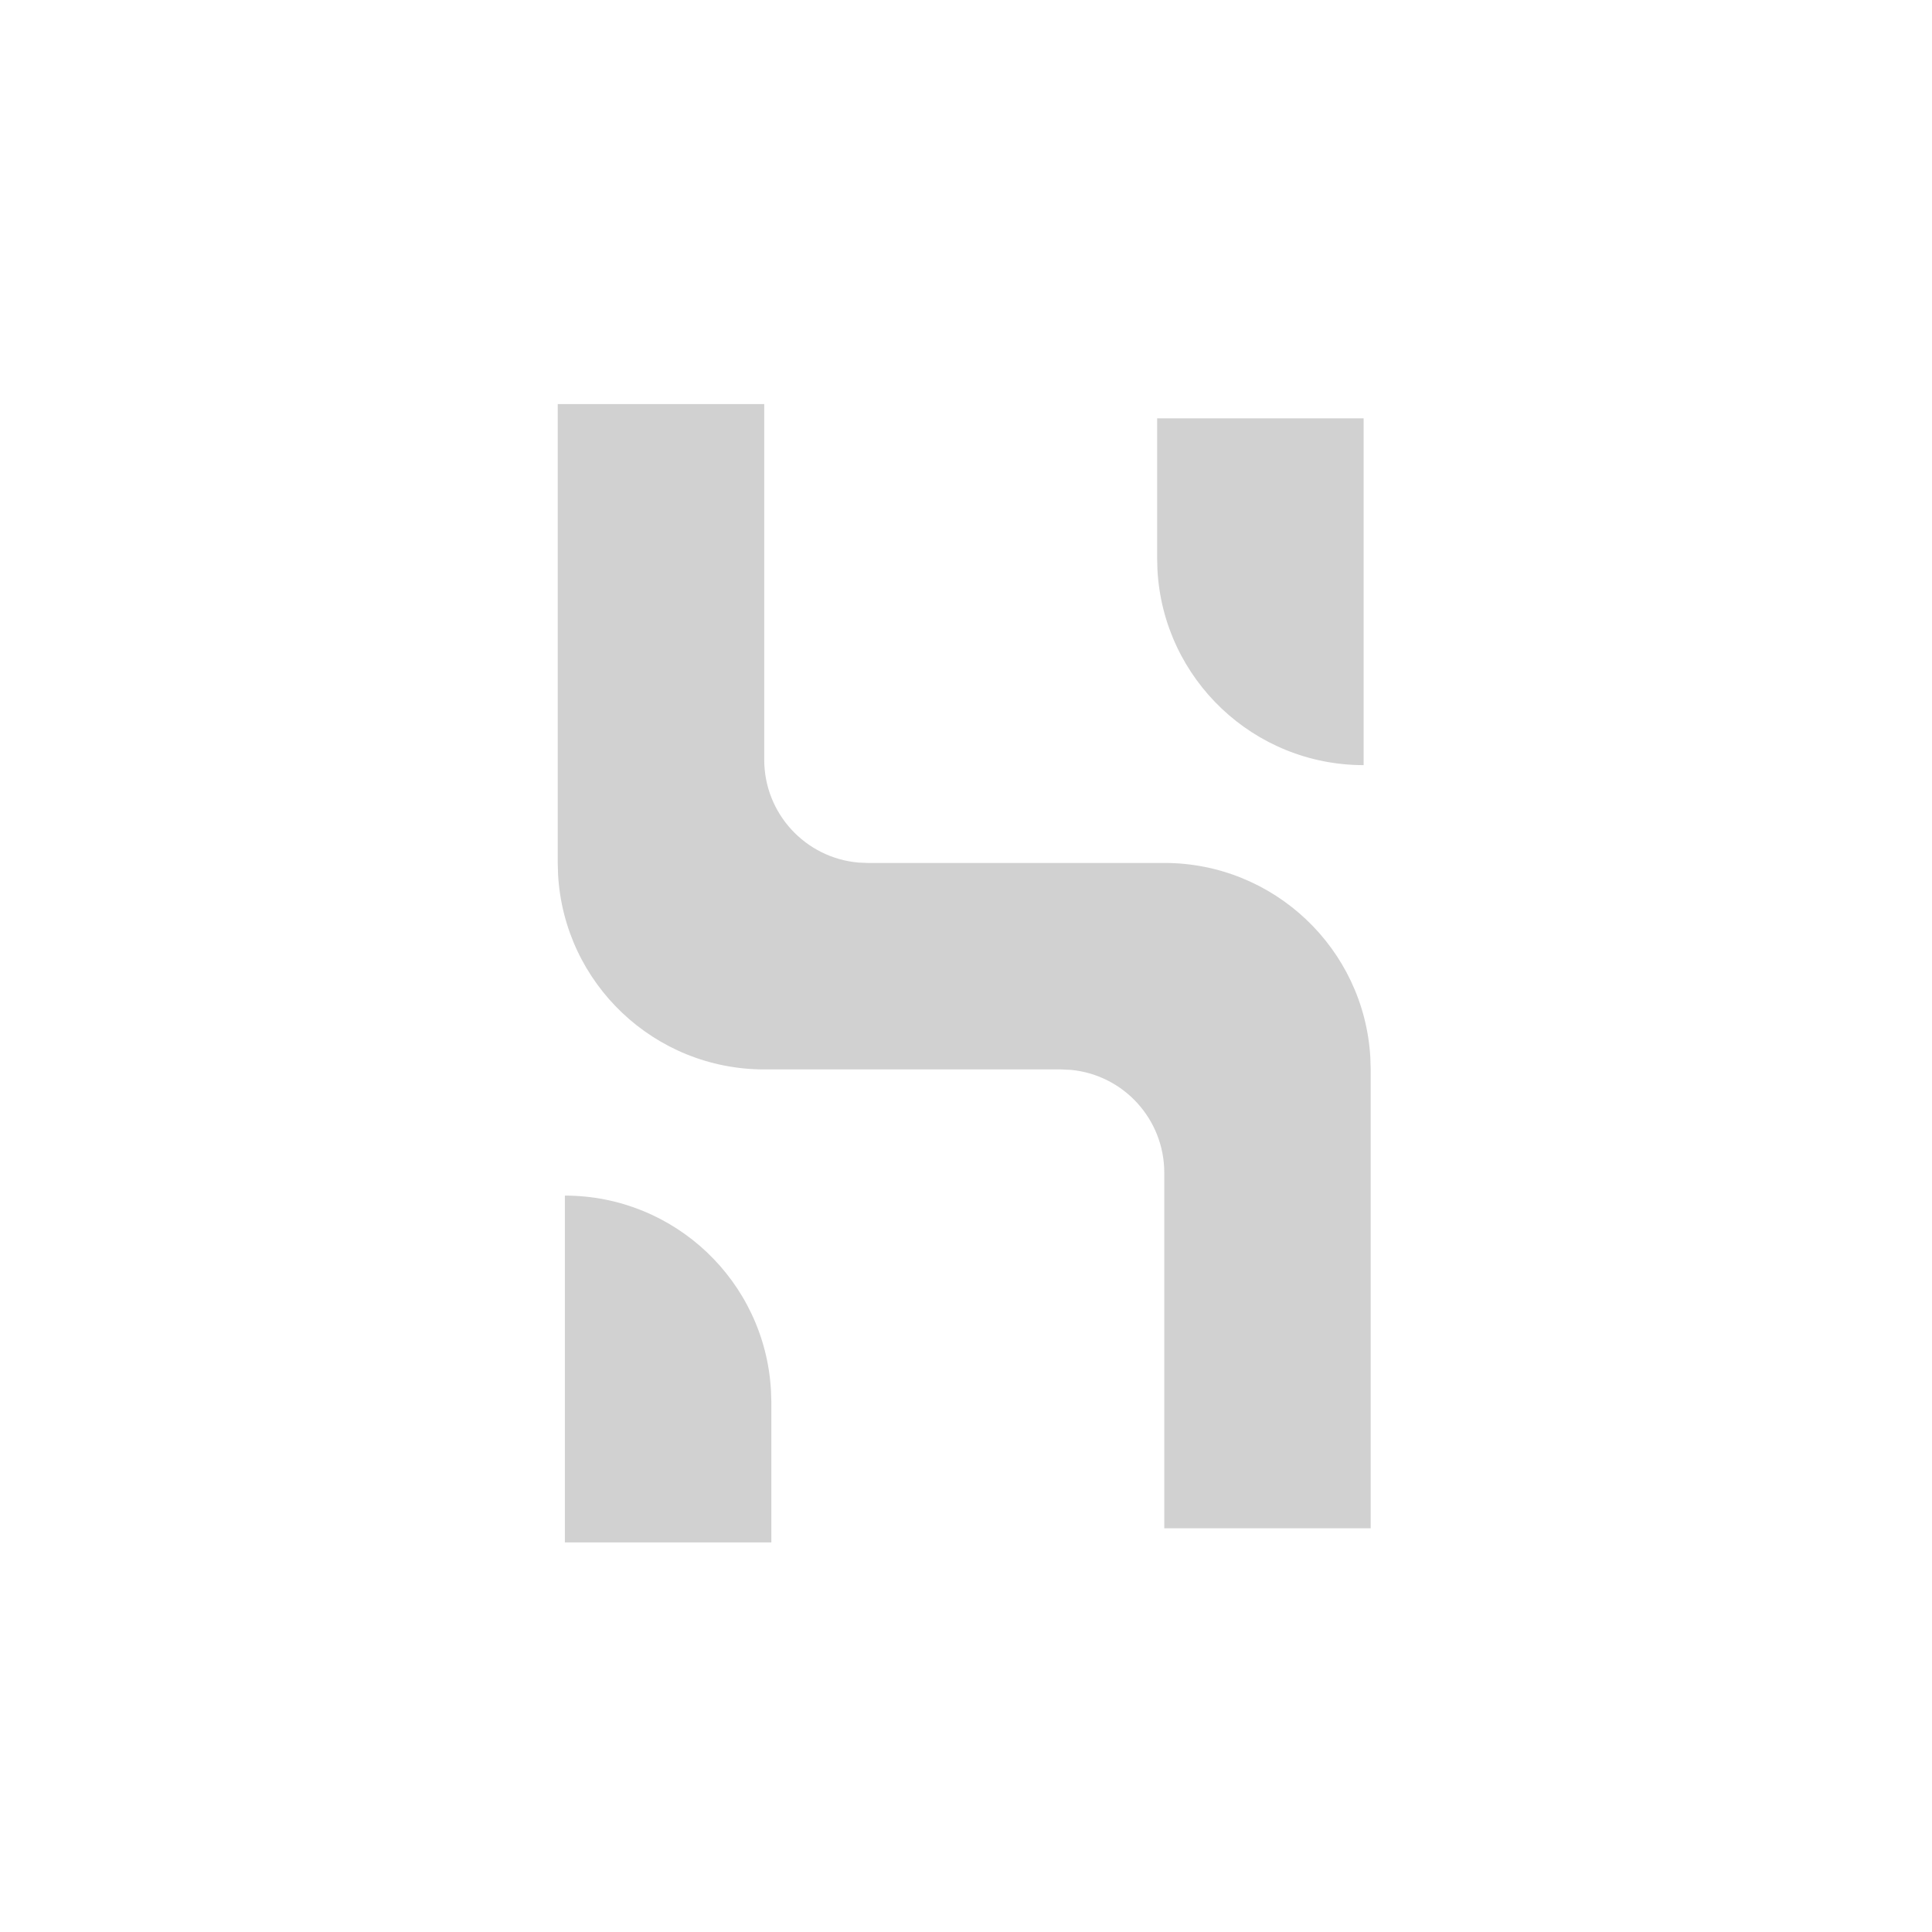 <?xml version="1.0" encoding="utf-8"?>
<svg fill="#d1d1d1" width="32" height="32" viewBox="0 0 32 32" xmlns="http://www.w3.org/2000/svg">
  <path d="M 9.356 19.803 L 9.356 25.547 L 12.776 25.547 L 12.776 23.222 L 12.77 23.034 C 12.67 21.222 11.171 19.803 9.356 19.803 Z M 12.658 6.693 L 9.238 6.693 L 9.238 14.293 L 9.243 14.481 C 9.343 16.294 10.842 17.713 12.658 17.713 L 17.574 17.713 L 17.744 17.721 C 18.618 17.808 19.284 18.544 19.284 19.423 L 19.284 25.313 L 22.703 25.313 L 22.703 17.713 L 22.697 17.513 C 22.592 15.706 21.095 14.294 19.285 14.293 L 14.367 14.293 L 14.22 14.287 C 13.337 14.21 12.658 13.471 12.658 12.584 L 12.658 6.694 L 12.658 6.693 Z M 22.586 6.929 L 19.166 6.929 L 19.166 9.254 L 19.171 9.441 C 19.271 11.254 20.77 12.673 22.586 12.673 L 22.586 6.93 L 22.586 6.929 Z"/>
</svg>
